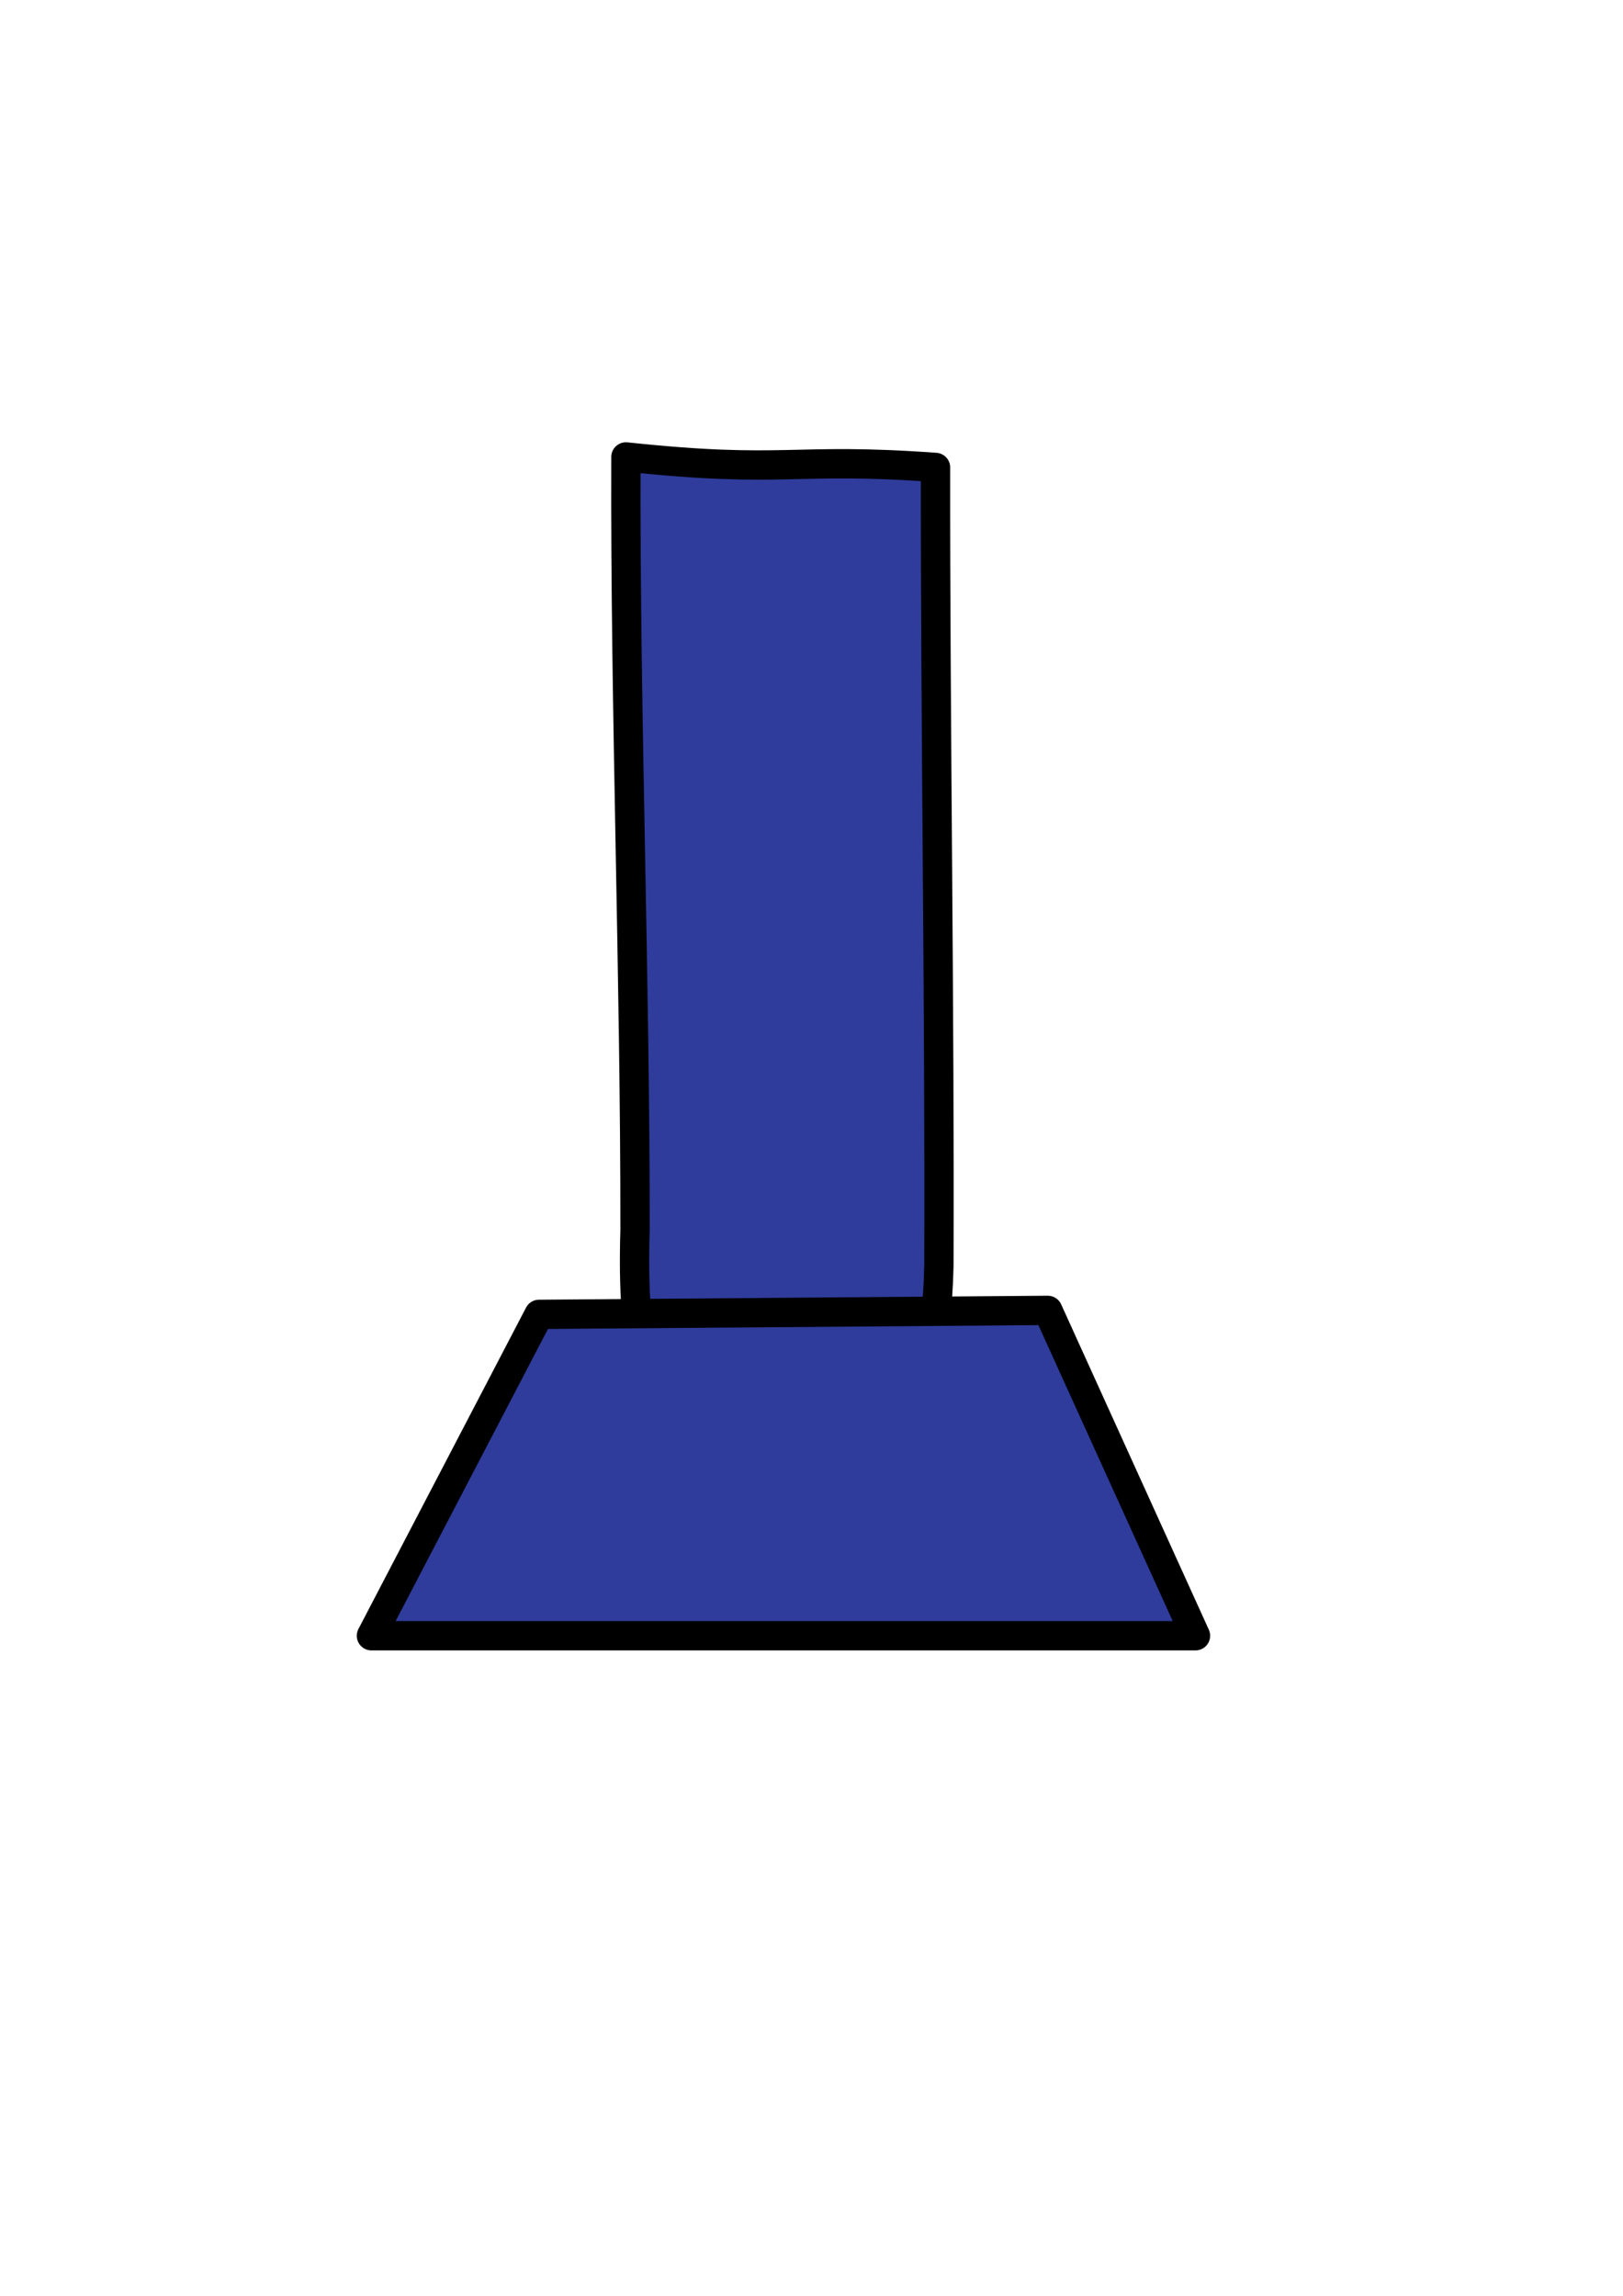 <?xml version="1.0" encoding="UTF-8" standalone="no"?>
<svg
   xmlns:dc="http://purl.org/dc/elements/1.1/"
   xmlns:cc="http://creativecommons.org/ns#"
   xmlns:rdf="http://www.w3.org/1999/02/22-rdf-syntax-ns#"
   xmlns:svg="http://www.w3.org/2000/svg"
   xmlns="http://www.w3.org/2000/svg"
   xmlns:sodipodi="http://sodipodi.sourceforge.net/DTD/sodipodi-0.dtd"
   xmlns:inkscape="http://www.inkscape.org/namespaces/inkscape"
   width="210mm"
   height="297mm"
   viewBox="0 0 210 297"
   version="1.1"
   id="svg762"
   inkscape:version="1.0.1 (3bc2e813f5, 2020-09-07)"
   sodipodi:docname="tall chimney.svg">
  <defs
     id="defs756" />
  <sodipodi:namedview
     id="base"
     pagecolor="#ffffff"
     bordercolor="#666666"
     borderopacity="1.0"
     inkscape:pageopacity="0.0"
     inkscape:pageshadow="2"
     inkscape:zoom="0.35"
     inkscape:cx="400"
     inkscape:cy="560"
     inkscape:document-units="mm"
     inkscape:current-layer="layer1"
     inkscape:document-rotation="0"
     showgrid="false"
     inkscape:window-width="1920"
     inkscape:window-height="1009"
     inkscape:window-x="-8"
     inkscape:window-y="-8"
     inkscape:window-maximized="1" />
  <g
     inkscape:label="Layer 1"
     inkscape:groupmode="layer"
     id="layer1">
    <g
       id="g3611"
       style="display:inline;fill:#2f3c9b;fill-opacity:1"
       transform="matrix(3.161,0,0,3.161,-892.284,-468.282)">
      <path
         id="path3607"
         style="fill:#2f3c9b;fill-opacity:1;fill-rule:evenodd;stroke:#000000;stroke-width:1.2;stroke-linecap:round;stroke-linejoin:round;stroke-miterlimit:4;stroke-dasharray:none;stroke-opacity:1"
         d="m 320.572,167.273 c -0.011,10.197 0.179,22.478 0.139,32.674 -0.154,6.964 -2.853,10.887 -5.731,11.082 -1.552,0.219 -3.187,-0.277 -4.463,-2.61 -1.714,-2.857 -2.392,-4.958 -2.244,-9.935 0.011,-10.294 -0.413,-21.347 -0.373,-31.64 6.573,0.699 6.771,0.001 12.673,0.43 z"
         sodipodi:nodetypes="ccccccc" />
      <path
         id="path3609"
         style="fill:#2f3c9b;fill-opacity:1;fill-rule:evenodd;stroke:#000000;stroke-width:1.2;stroke-linecap:round;stroke-linejoin:round;stroke-miterlimit:4;stroke-dasharray:none;stroke-opacity:1"
         d="m 304.344,201.935 20.825,-0.163 6.045,13.316 h -33.731 z"
         sodipodi:nodetypes="ccccc" />
    </g>
  </g>
</svg>
